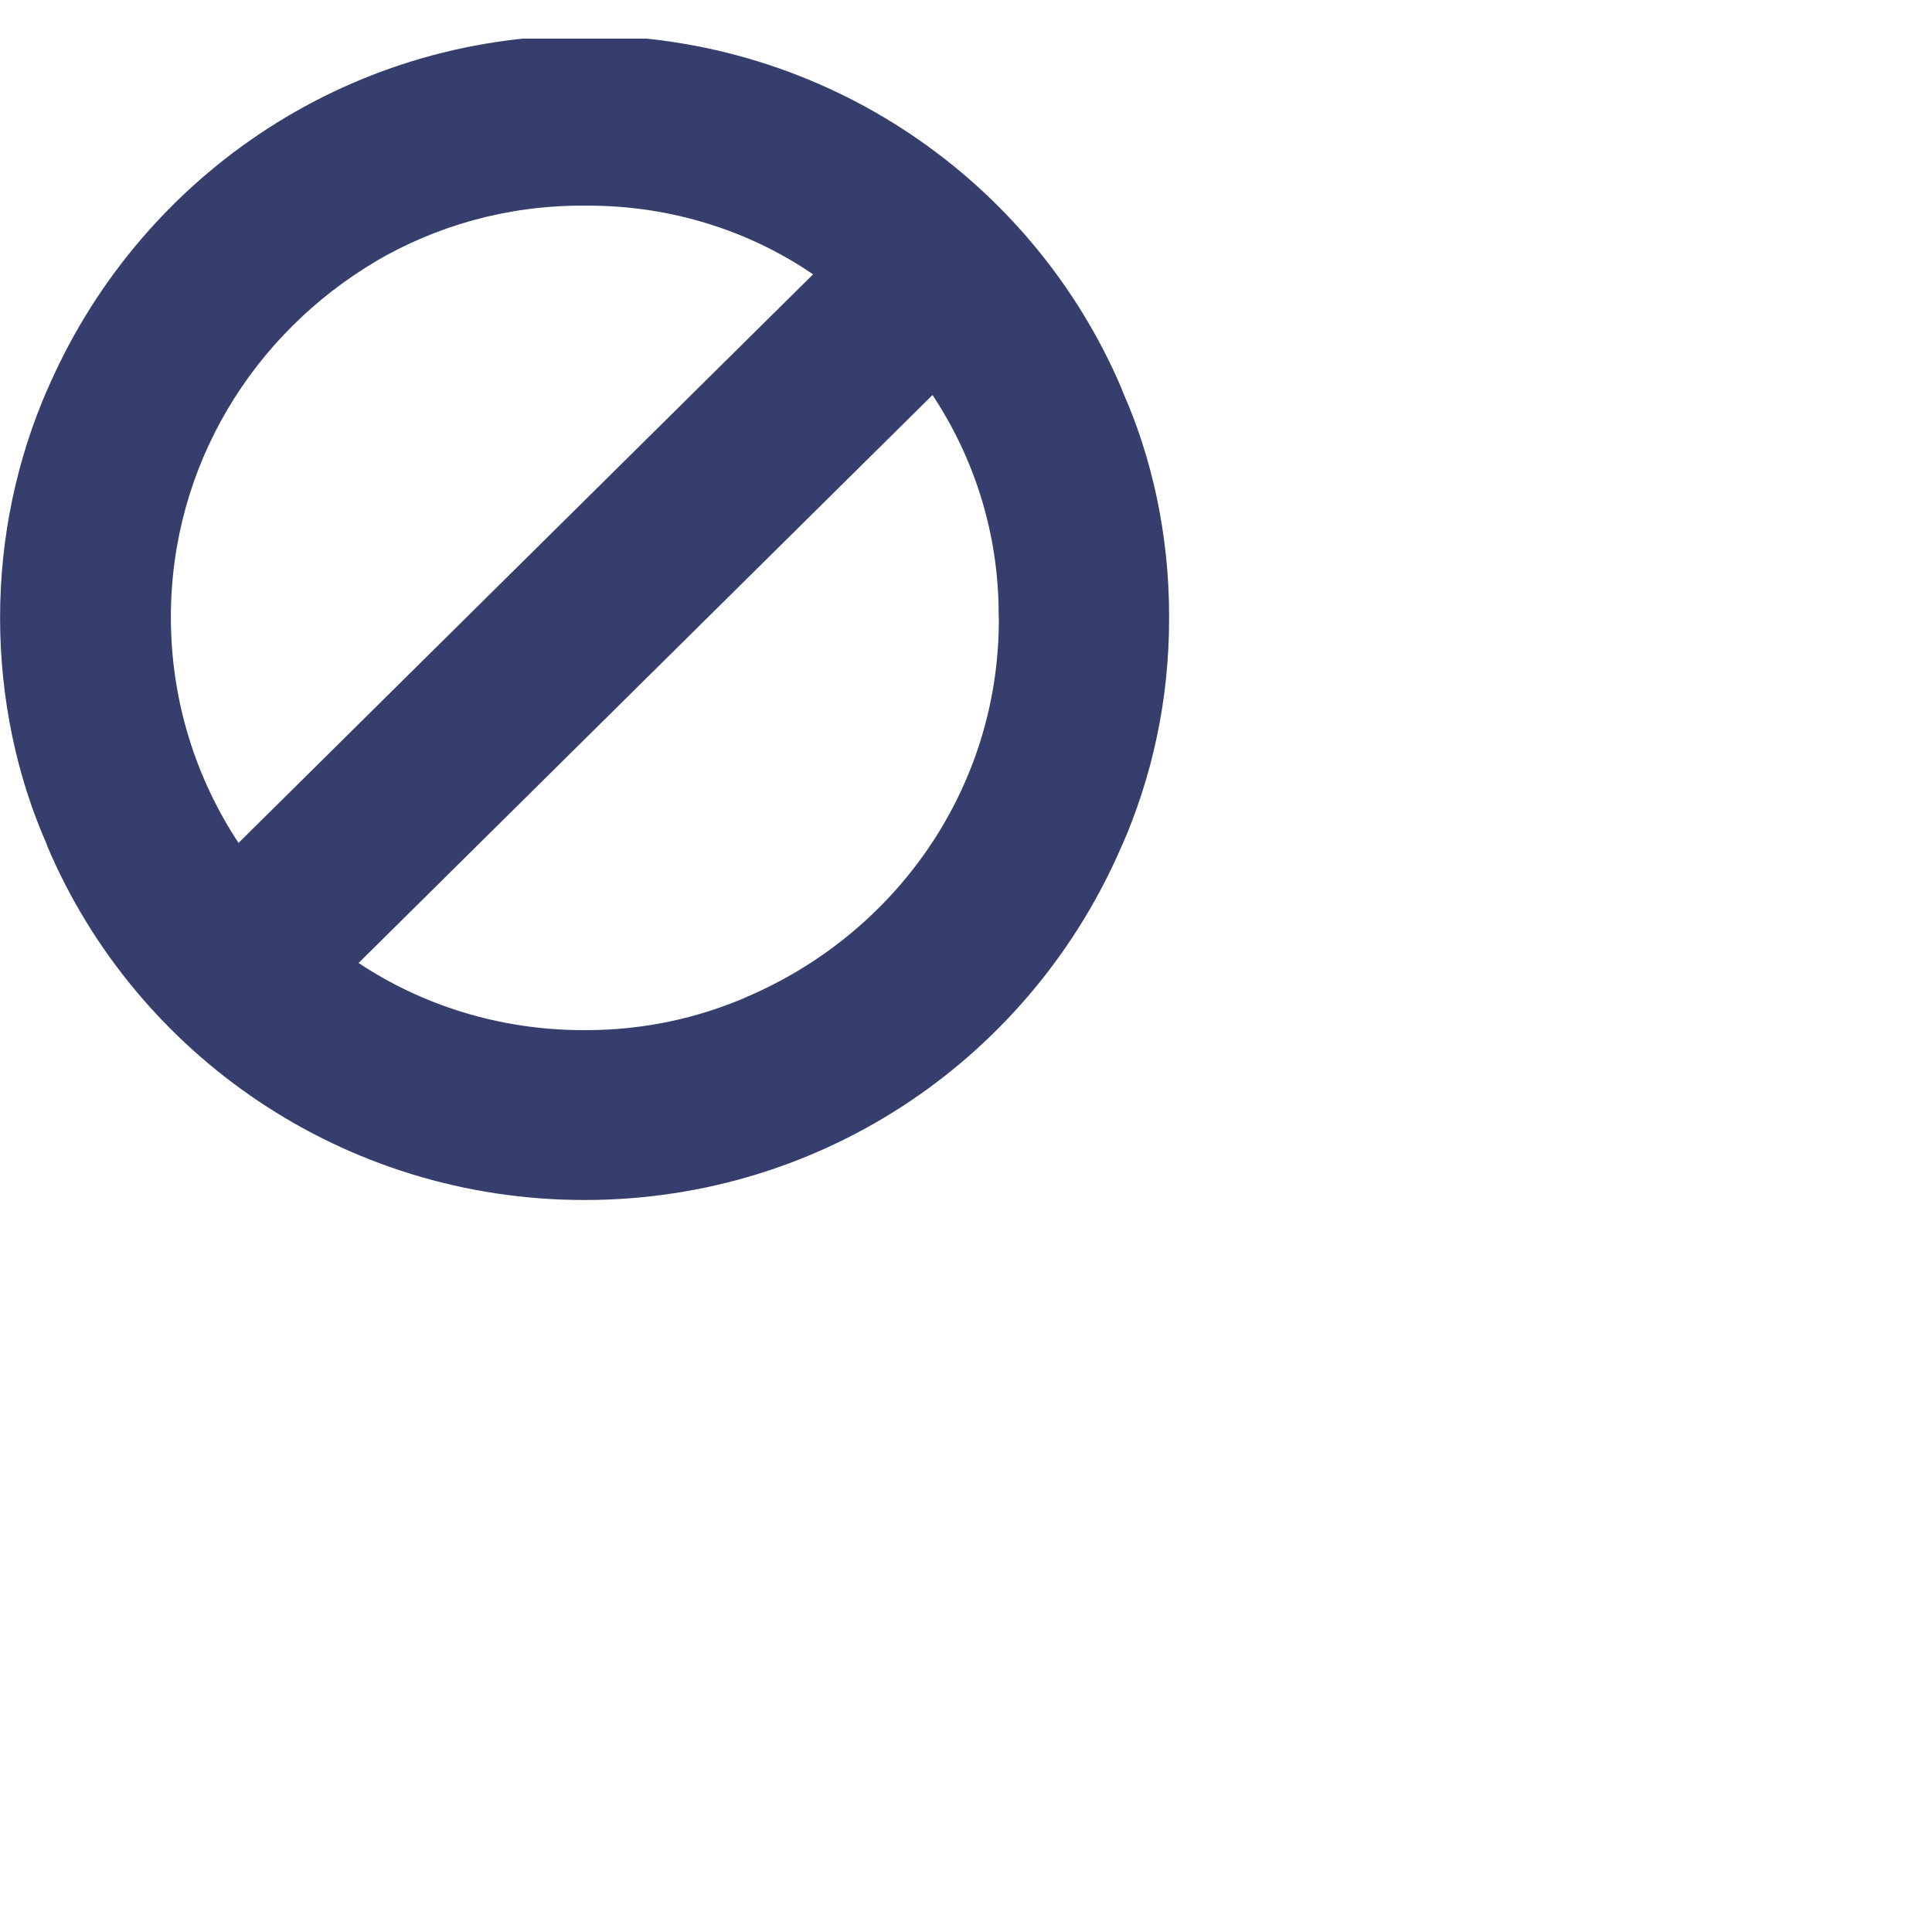 <svg width="25" height="25" viewBox="0 0 25 25" fill="none" xmlns="http://www.w3.org/2000/svg">
<g id="ban-svgrepo-com 3" clip-path="url(#clip0_632_30721)">
<path id="Vector" d="M12.923 7.991C12.923 7.98 12.923 7.967 12.923 7.954C12.923 6.896 12.603 5.913 12.054 5.093L12.066 5.112L4.64 12.461C5.459 13.006 6.466 13.33 7.55 13.33H7.566H7.565H7.584C8.33 13.33 9.04 13.174 9.681 12.893L9.648 12.906C11.59 12.083 12.925 10.205 12.925 8.019C12.925 8.009 12.925 8 12.925 7.99V7.992L12.923 7.991ZM3.085 10.909L10.521 3.55C9.707 2.993 8.698 2.661 7.611 2.661C7.596 2.661 7.58 2.661 7.565 2.661H7.567C7.555 2.661 7.541 2.661 7.527 2.661C6.55 2.661 5.637 2.926 4.854 3.386L4.878 3.373C3.272 4.318 2.211 6.03 2.211 7.986C2.211 9.073 2.538 10.084 3.1 10.928L3.088 10.908L3.085 10.909ZM15.128 7.991V8.013C15.128 9.063 14.907 10.062 14.508 10.966L14.527 10.919C13.364 13.648 10.686 15.528 7.564 15.528C4.443 15.528 1.764 13.648 0.62 10.968L0.602 10.919C0.222 10.056 0.001 9.05 0.001 7.993C0.001 6.936 0.222 5.93 0.621 5.019L0.602 5.067C1.765 2.338 4.443 0.458 7.565 0.458C10.686 0.458 13.364 2.338 14.509 5.018L14.527 5.067C14.907 5.922 15.128 6.918 15.128 7.966V7.992V7.99L15.128 7.991Z" fill="#353E6C"/>
</g>
<defs>
<clipPath id="clip0_632_30721">
<rect width="24.216" height="24" fill="white" transform="translate(0 0.5)"/>
</clipPath>
</defs>
</svg>
